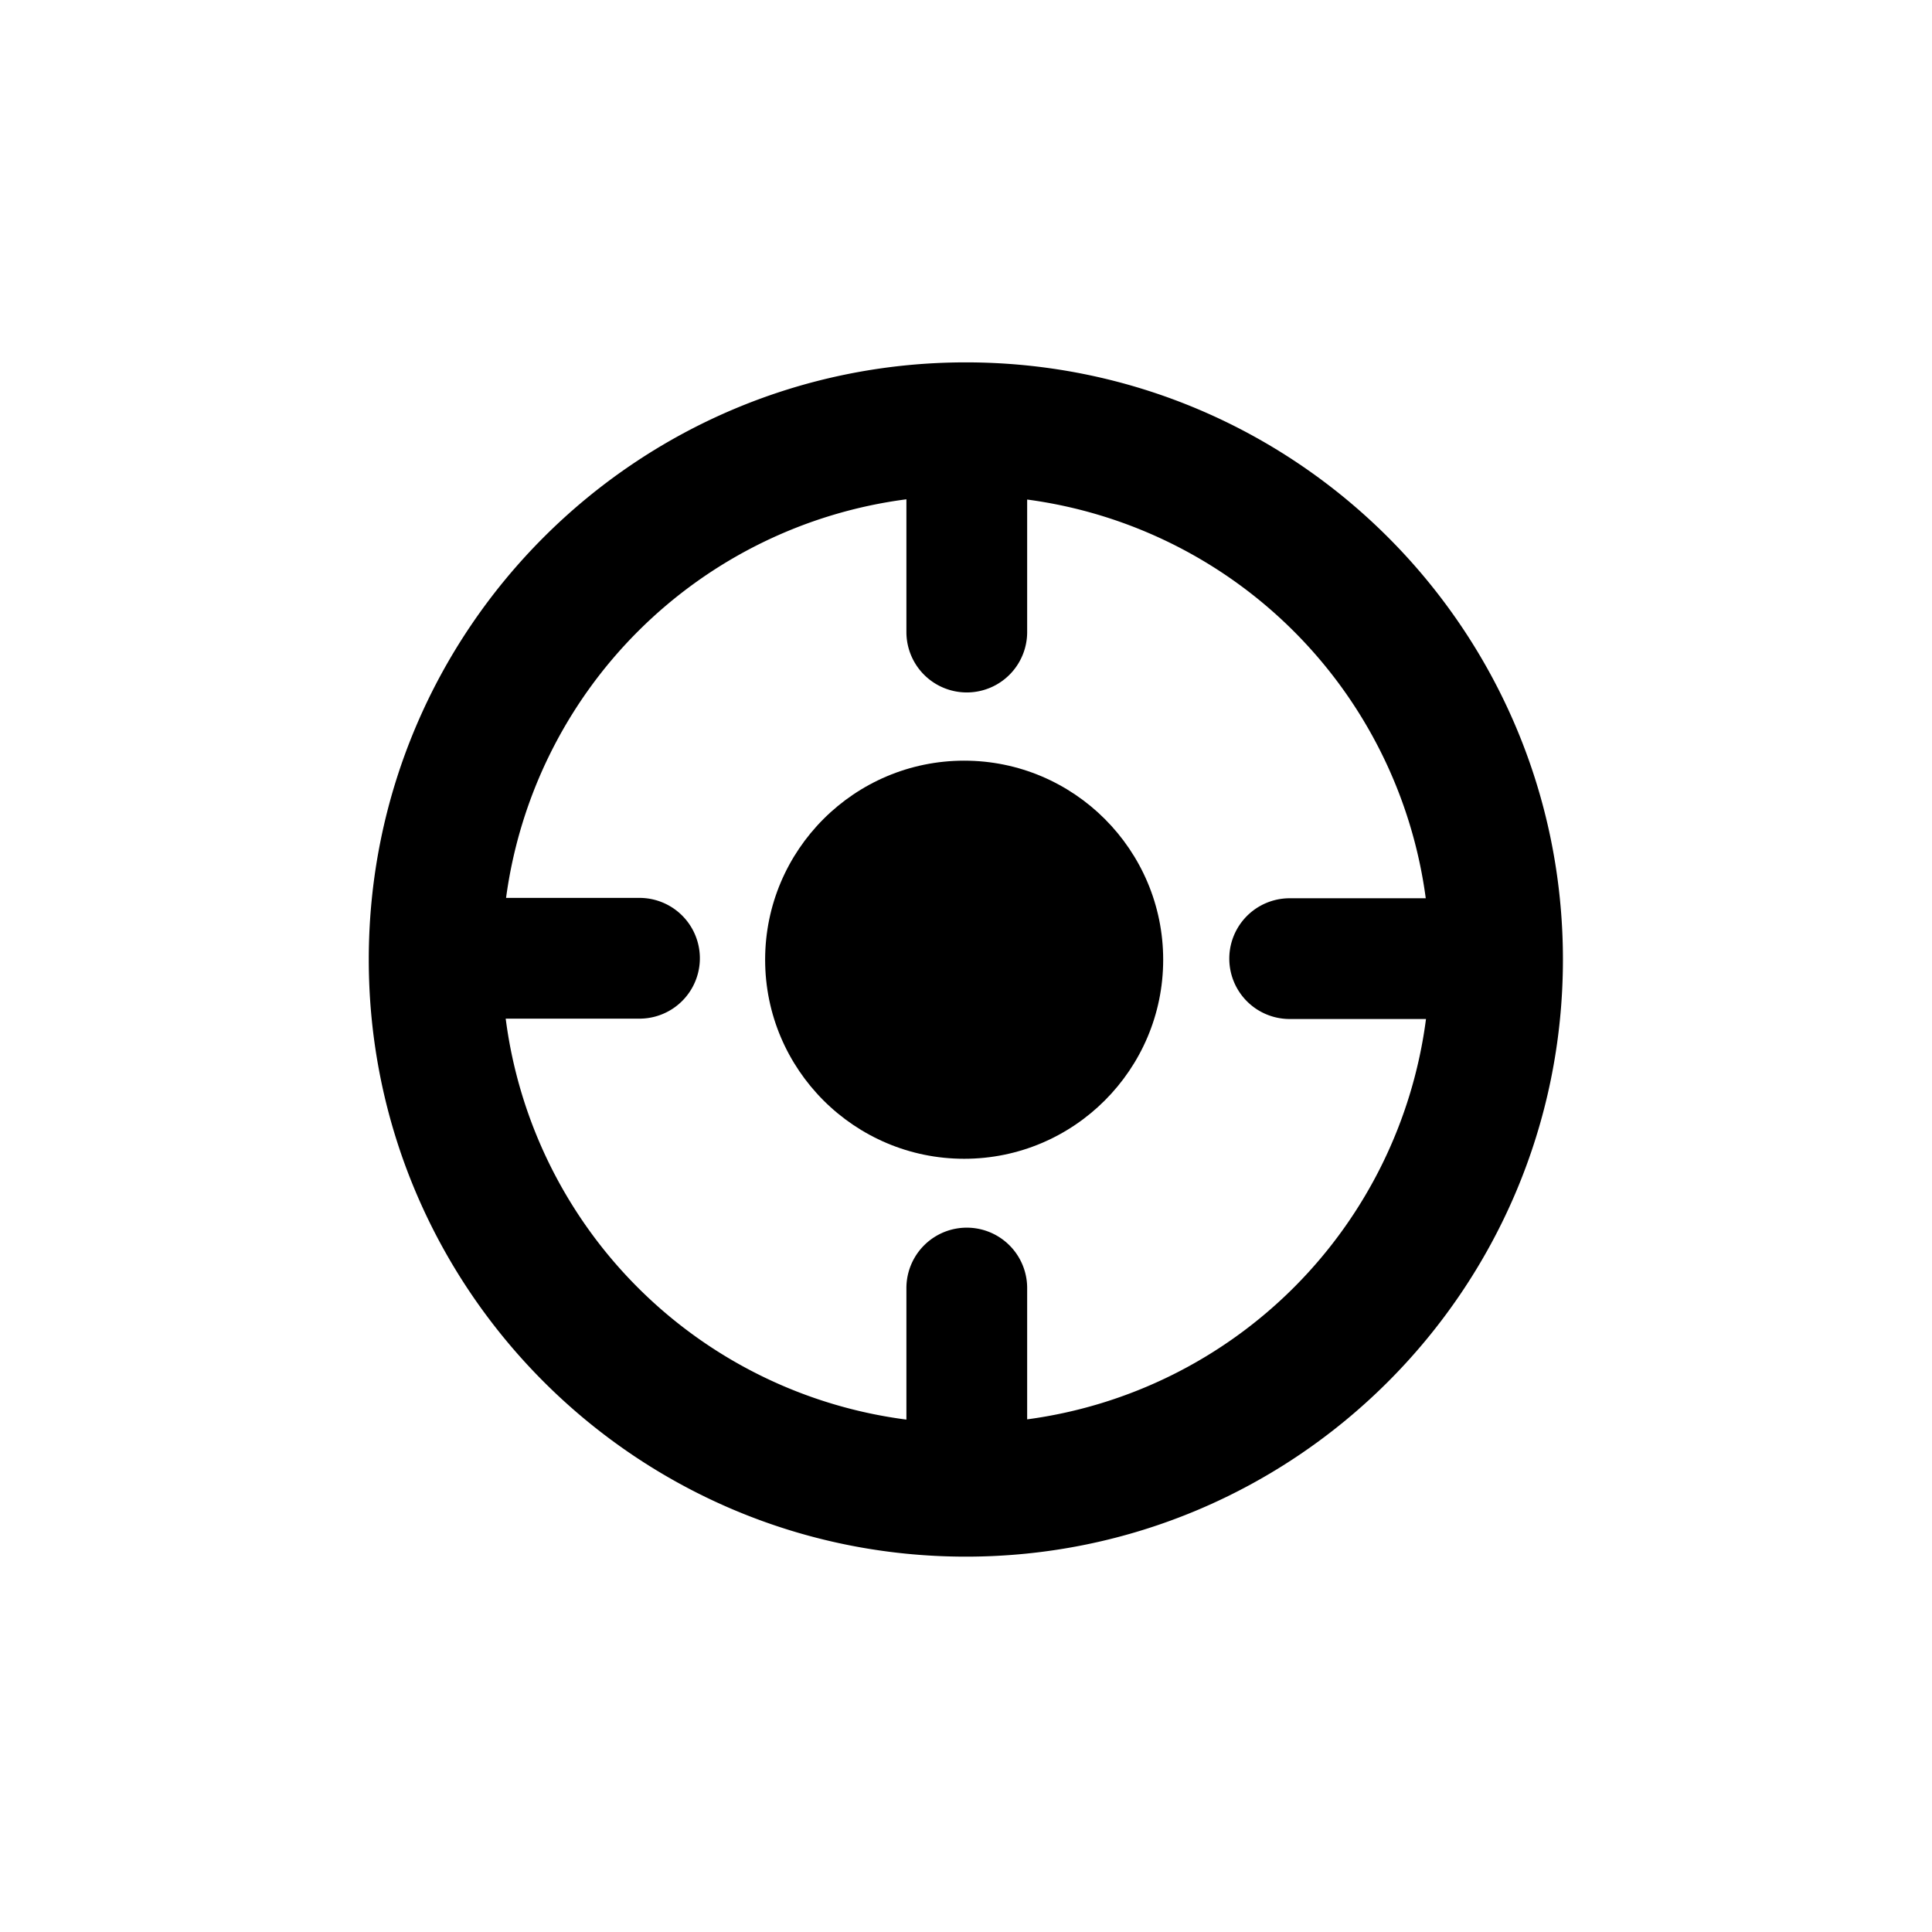<svg xmlns="http://www.w3.org/2000/svg" xml:space="preserve" x="0" y="0" viewBox="0 0 32 32"><path d="M15.998 6.002c-5.462 0-9.89 4.429-9.89 9.89s4.428 9.891 9.89 9.891c5.461 0 9.889-4.43 9.889-9.891s-4.428-9.89-9.889-9.89m1.015 17.507v-2.175a1 1 0 1 0-2 0v2.179a7.685 7.685 0 0 1-6.637-6.641h2.216a1 1 0 1 0 0-2h-2.21a7.69 7.69 0 0 1 6.631-6.602v2.199a1 1 0 1 0 2 0V8.274a7.686 7.686 0 0 1 6.602 6.604h-2.254a1 1 0 1 0 0 2h2.258a7.69 7.69 0 0 1-6.606 6.631"/><path d="M15.97 12.599c-1.818 0-3.297 1.478-3.297 3.297s1.479 3.297 3.297 3.297 3.296-1.479 3.296-3.297-1.478-3.297-3.296-3.297"/></svg>